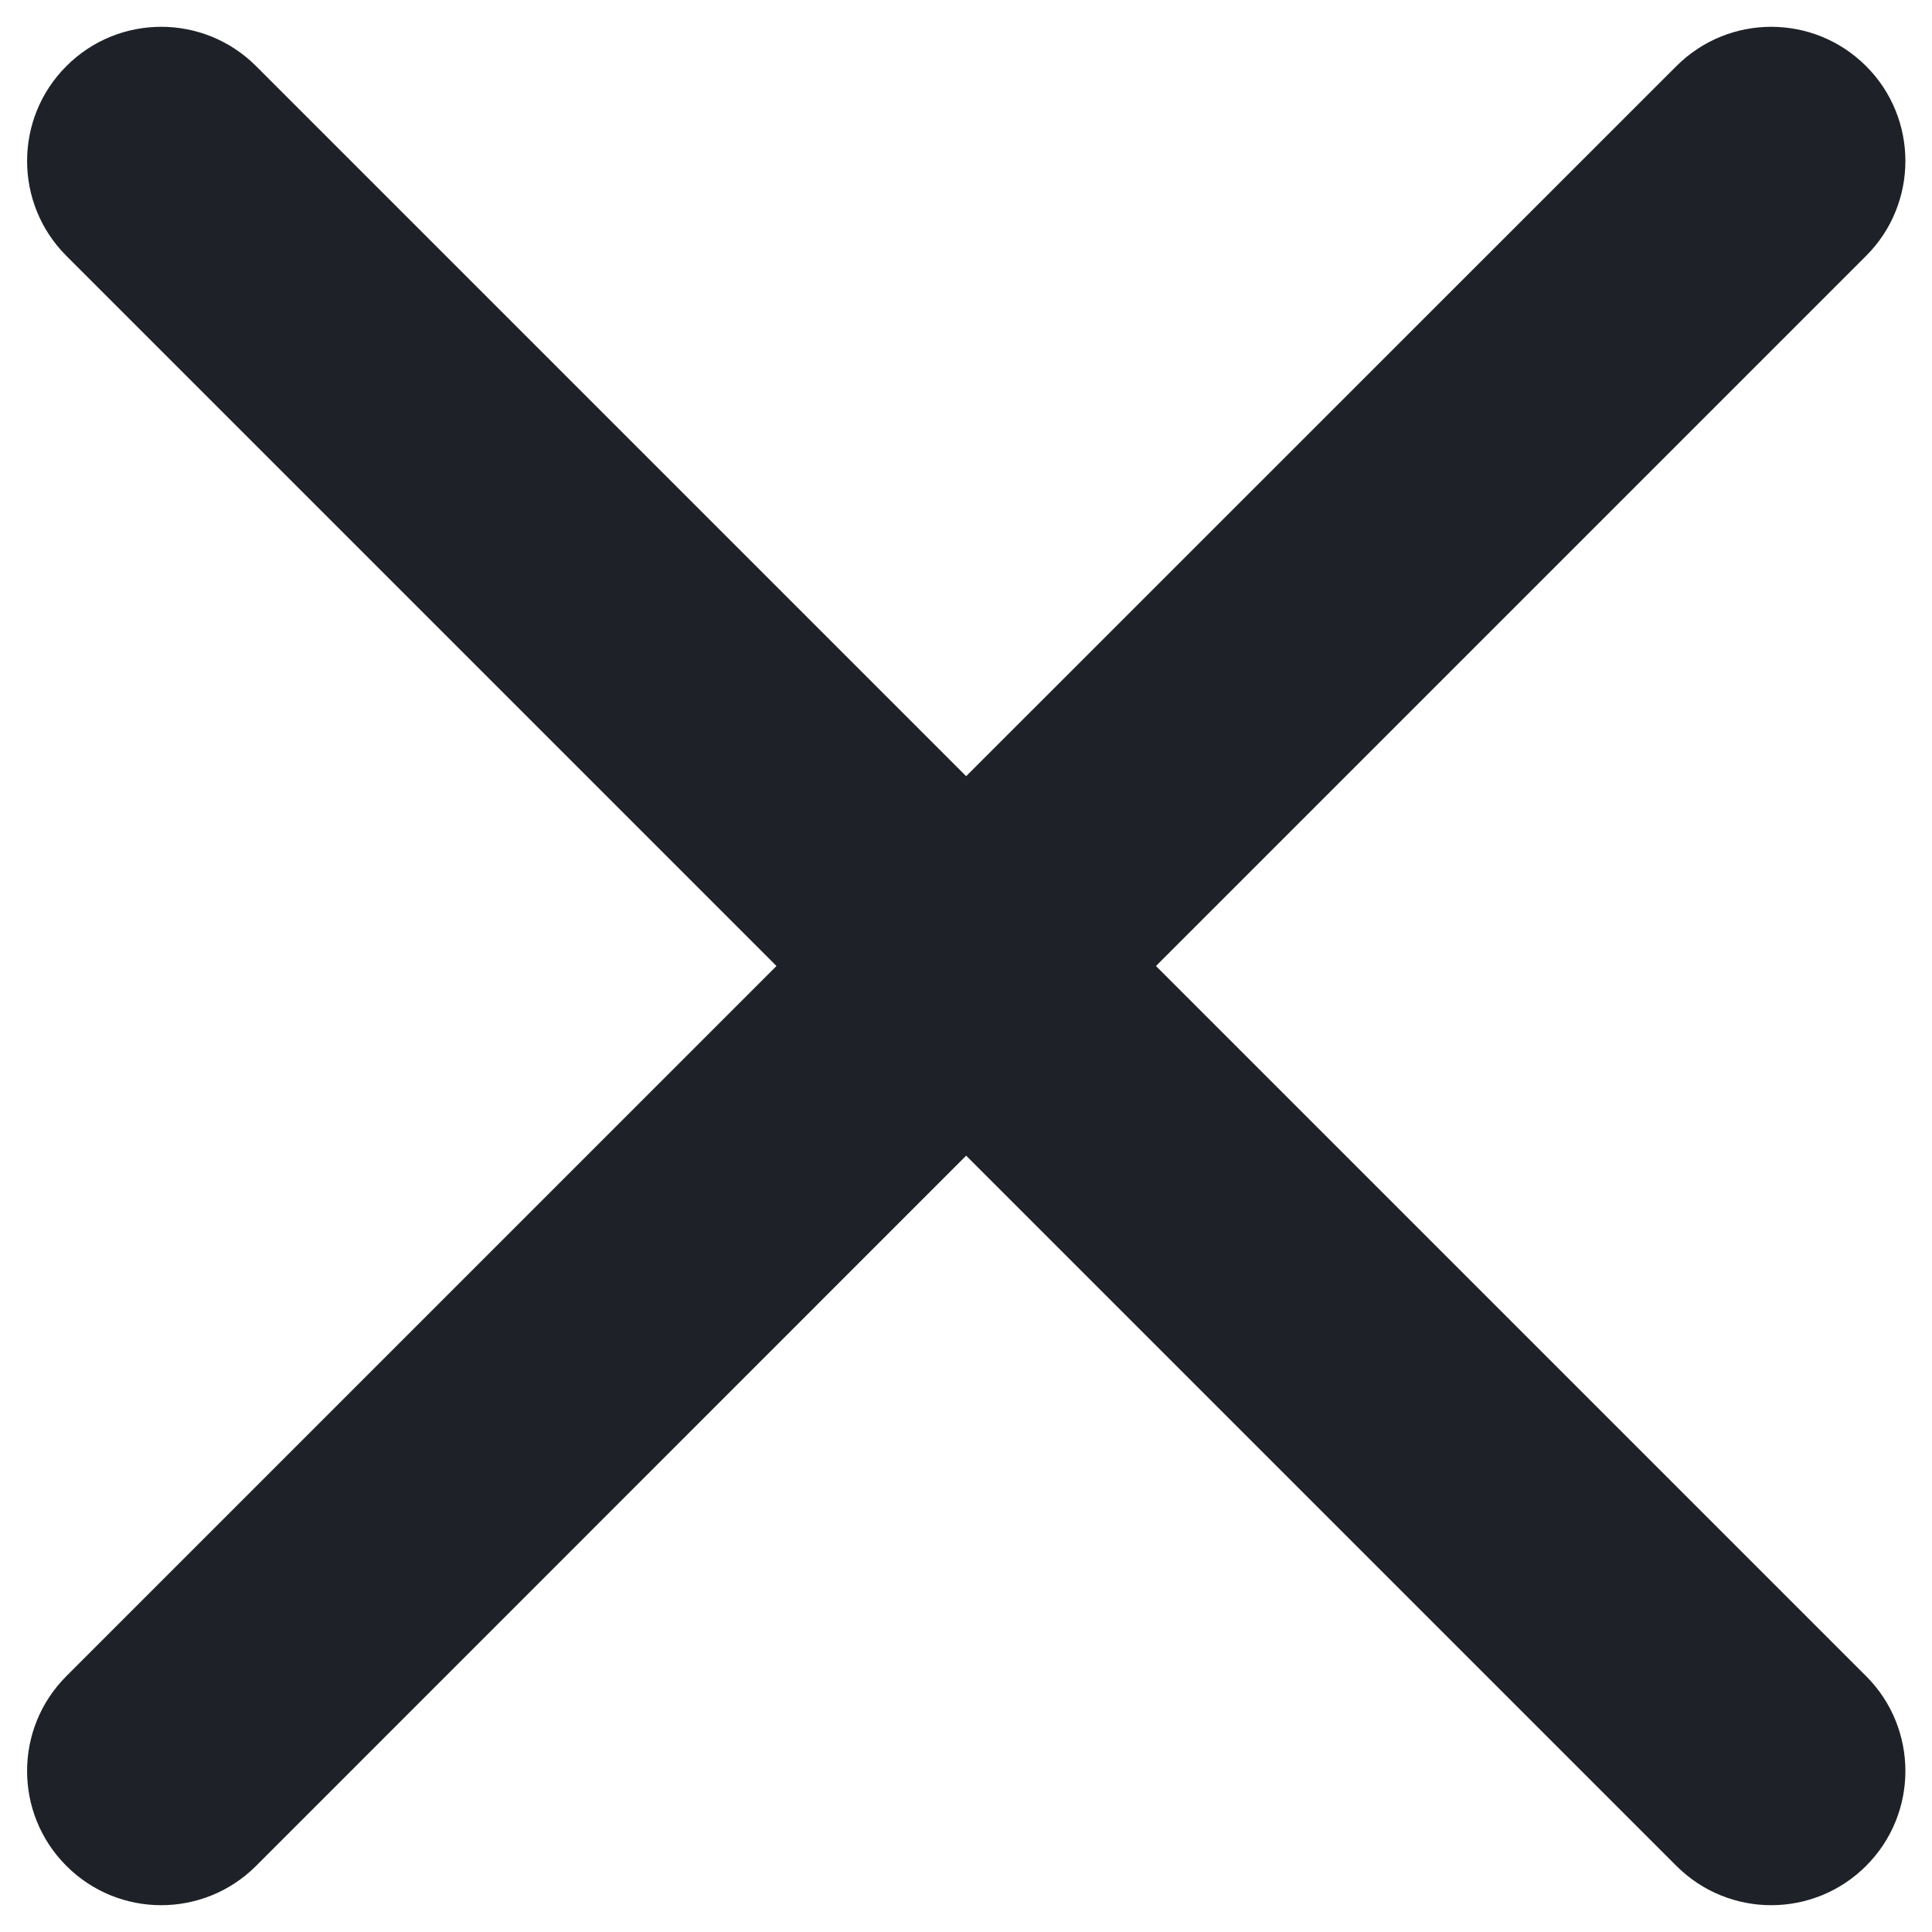 <svg width="12" height="12" viewBox="0 0 12 12" fill="none" xmlns="http://www.w3.org/2000/svg">
<path fill-rule="evenodd" clip-rule="evenodd" d="M1.591 0.411C1.265 0.085 0.737 0.085 0.412 0.411C0.087 0.736 0.087 1.264 0.412 1.589L4.823 6L0.412 10.411C0.087 10.736 0.087 11.264 0.412 11.589C0.737 11.915 1.265 11.915 1.591 11.589L6.001 7.178L10.412 11.589C10.738 11.915 11.265 11.915 11.591 11.589C11.916 11.264 11.916 10.736 11.591 10.411L7.18 6L11.591 1.589C11.916 1.264 11.916 0.736 11.591 0.411C11.265 0.085 10.738 0.085 10.412 0.411L6.001 4.821L1.591 0.411Z" fill="#1E2228"/>
</svg>
